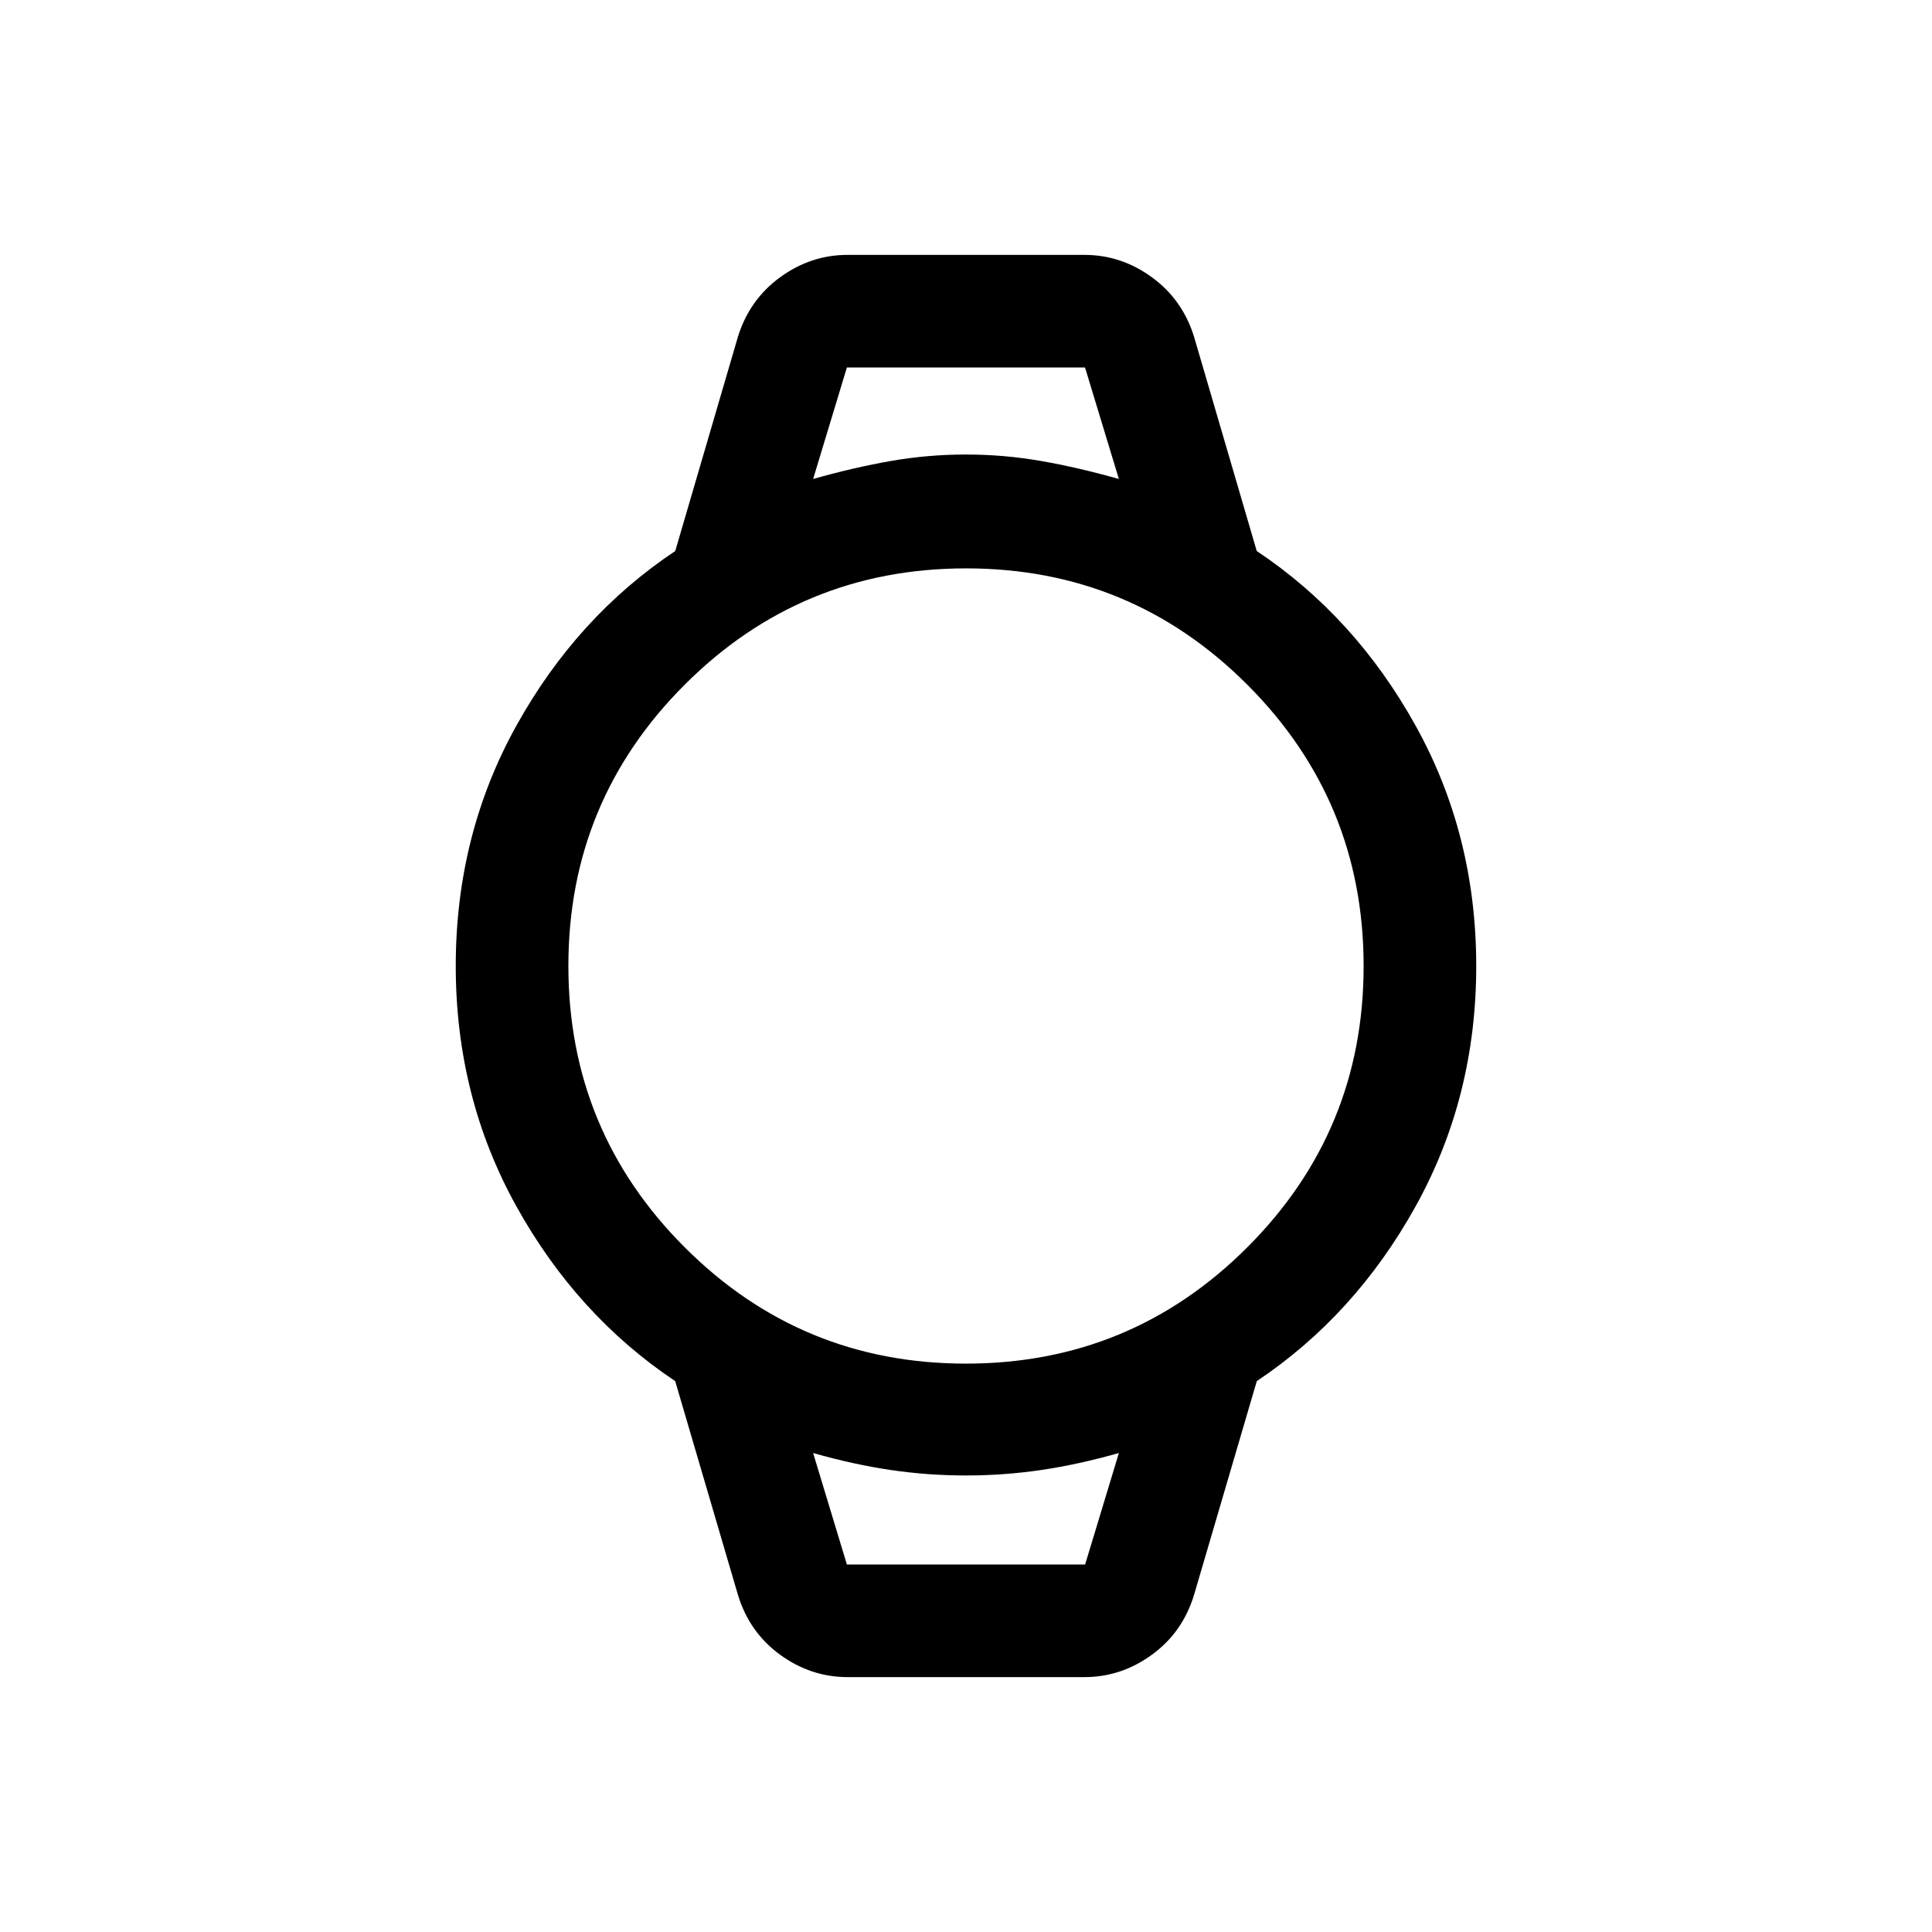 <svg xmlns="http://www.w3.org/2000/svg" height="24" viewBox="0 -960 960 960" width="24"><path d="M421.116-126.656q-18.193 0-33.466-11.097-15.273-11.096-20.956-29.71l-31.192-106.268q-48.847-32.654-78.943-86.904-30.096-54.25-30.096-119.365t30.096-119.365q30.096-54.25 78.968-86.833l31.167-106.531q5.754-18.455 20.991-29.535 15.238-11.08 33.431-11.08h117.768q18.193 0 33.431 11.08 15.237 11.08 20.991 29.535l31.167 106.531q48.872 32.583 78.968 86.833 30.096 54.25 30.096 119.365t-30.096 119.365q-30.096 54.25-78.943 86.904l-31.192 106.268q-5.683 18.614-20.956 29.71-15.272 11.097-33.466 11.097H421.116Zm58.851-155.767q81.98 0 139.795-57.782 57.815-57.781 57.815-139.762 0-81.98-57.782-139.795-57.781-57.815-139.762-57.815-81.98 0-139.795 57.782-57.815 57.781-57.815 139.762 0 81.98 57.782 139.795 57.781 57.815 139.762 57.815Zm-75.929-439.576q20.385-5.769 38.736-8.961 18.35-3.192 37.197-3.192 18.846 0 37.197 3.192 18.351 3.192 38.794 8.961l-16.816-55.385H420.808l-16.77 55.385Zm16.77 539.383h118.384l16.77-55.385q-20.385 5.769-38.754 8.461-18.37 2.692-37.236 2.692-18.866 0-37.235-2.692-18.37-2.692-38.699-8.461l16.77 55.385Zm-16.77-594.768h151.924H404.038Zm16.77 594.768h-16.77H555.962 420.808Z"/></svg>